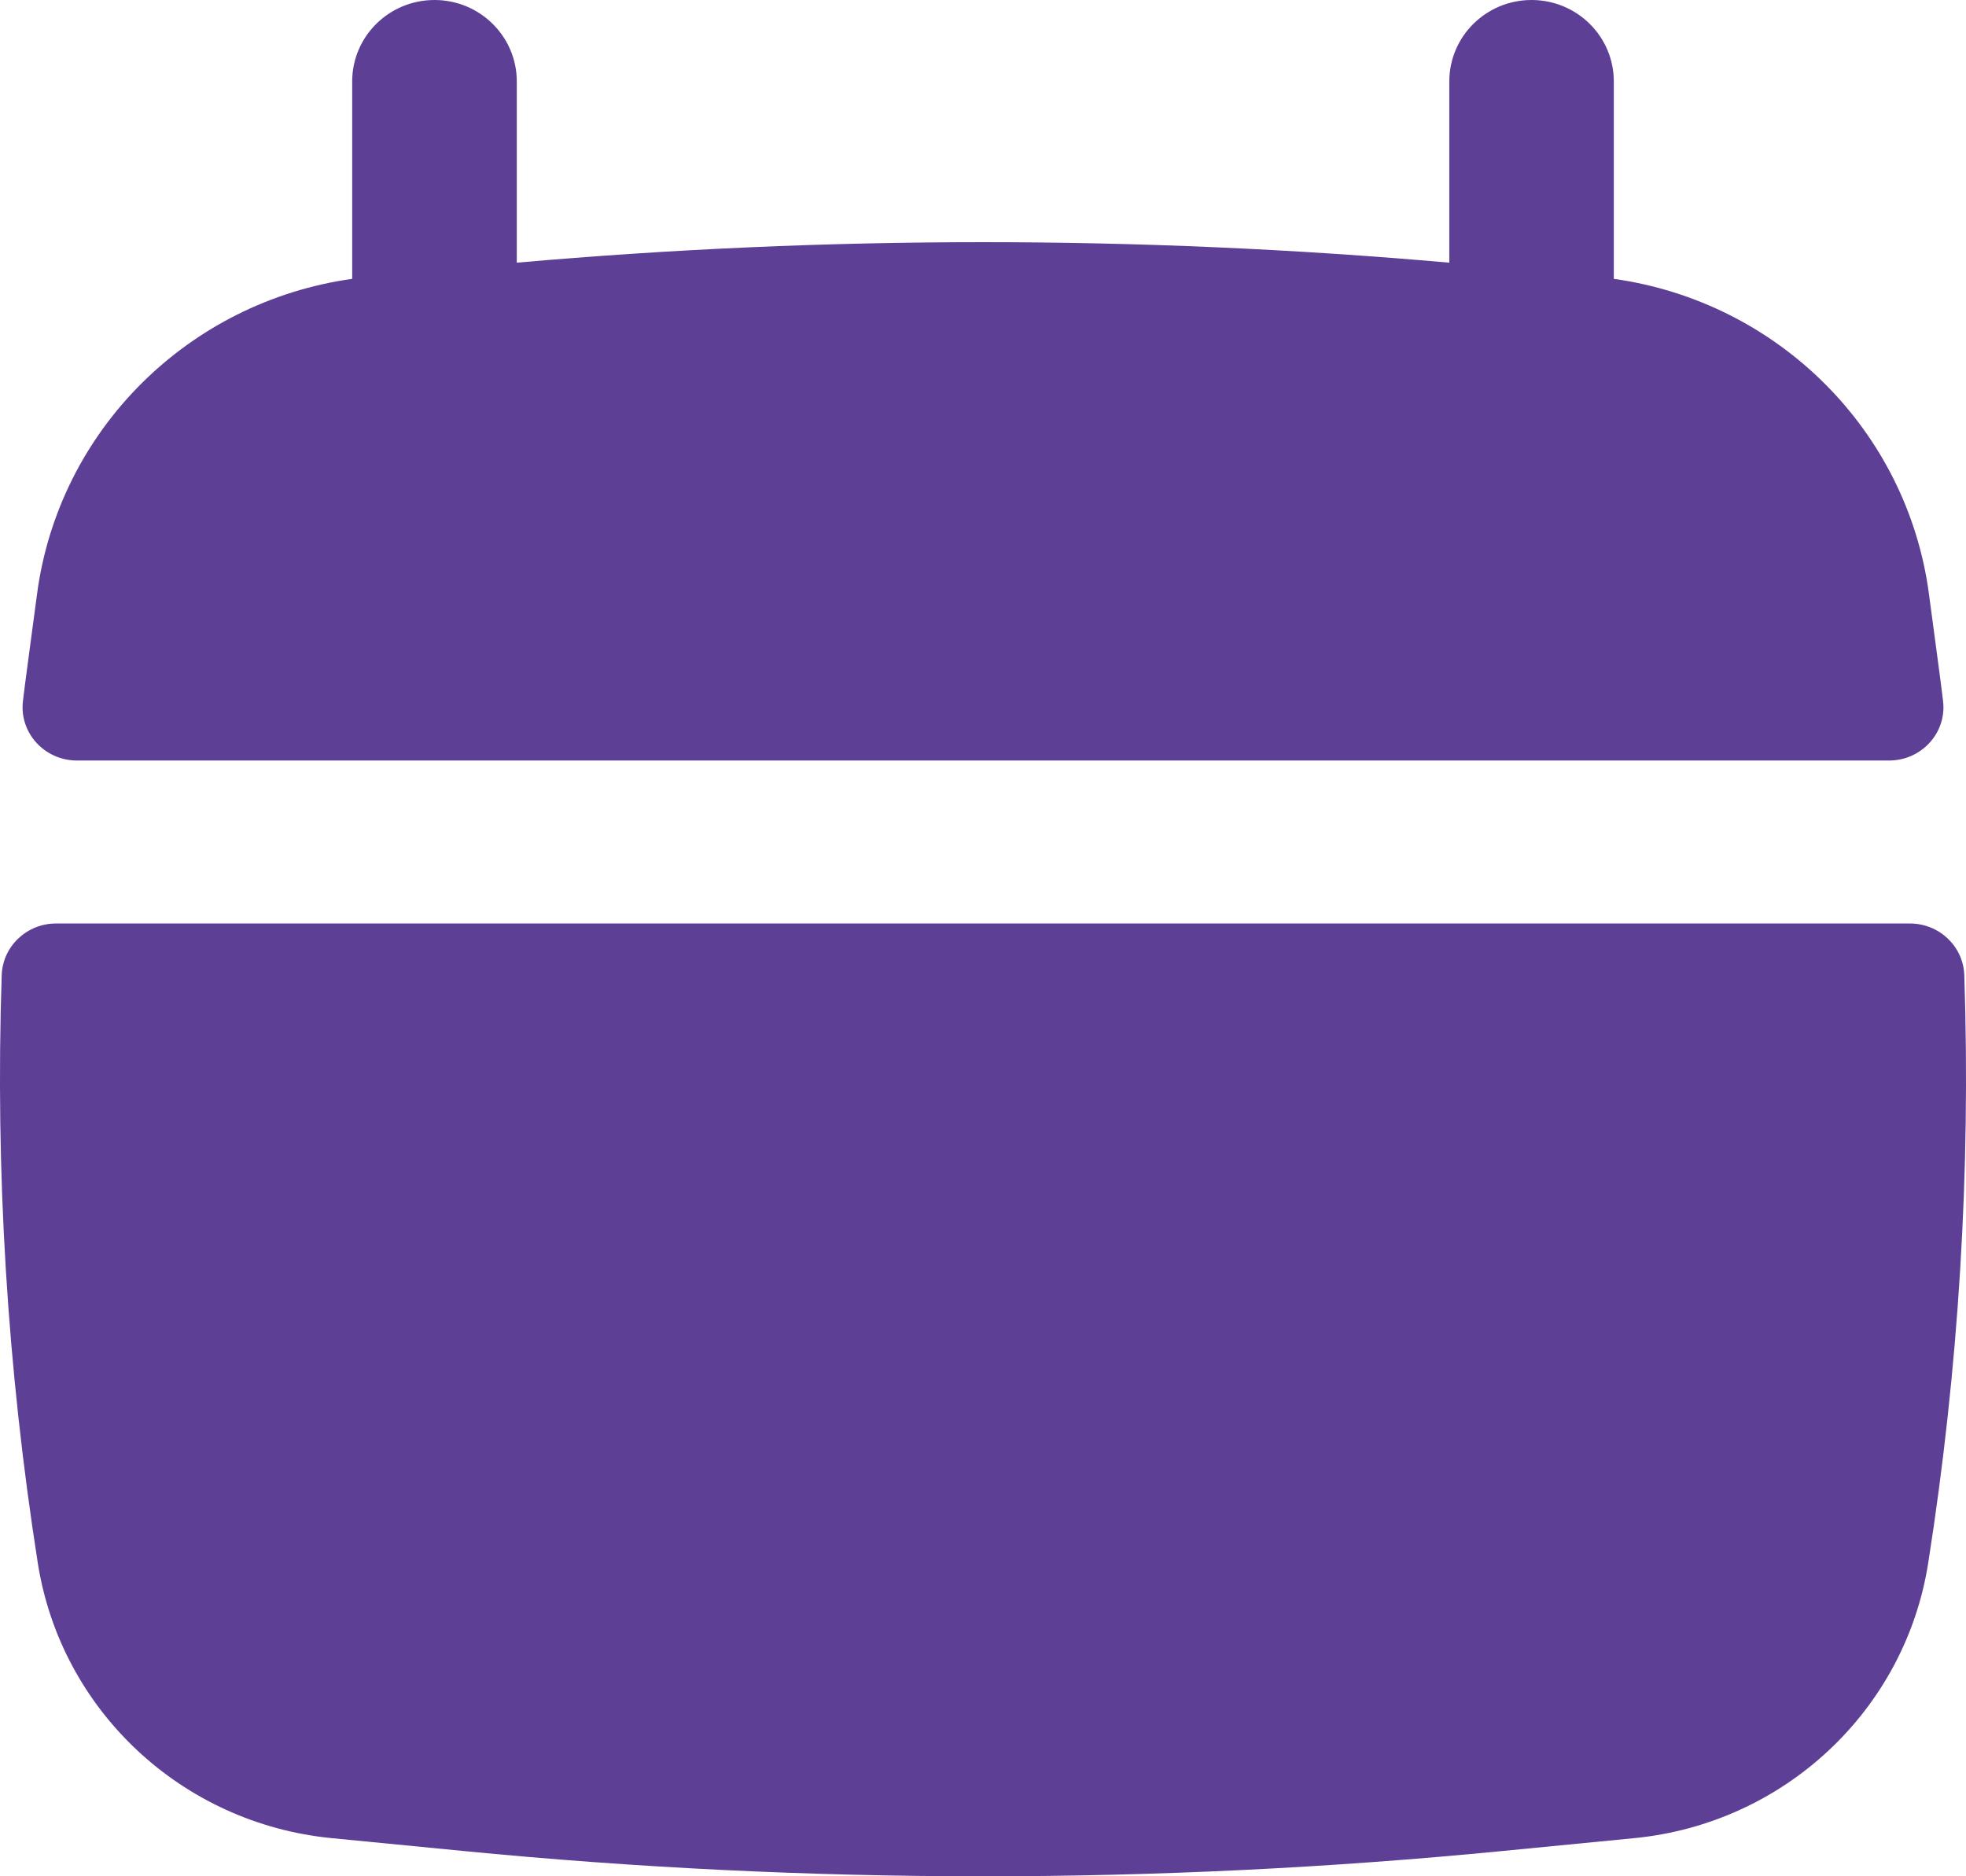 <svg width="22" height="21" viewBox="0 0 22 21" fill="none" xmlns="http://www.w3.org/2000/svg">
<path d="M5.783 0.912C5.783 0.408 5.37 0 4.862 0C4.353 0 3.941 0.408 3.941 0.912V3.121C2.108 3.378 0.66 4.814 0.415 6.645L0.309 7.439C0.291 7.574 0.273 7.709 0.257 7.844C0.213 8.201 0.498 8.512 0.861 8.512H21.139C21.502 8.512 21.787 8.201 21.743 7.844C21.727 7.709 21.709 7.574 21.691 7.439L21.585 6.645C21.34 4.814 19.892 3.378 18.059 3.121V0.912C18.059 0.408 17.647 0 17.138 0C16.63 0 16.218 0.408 16.218 0.912V2.94C12.746 2.634 9.254 2.634 5.783 2.94V0.912Z" fill="#5E3F96"/>
<path d="M21.981 10.915C21.97 10.591 21.7 10.336 21.372 10.336H0.627C0.3 10.336 0.03 10.591 0.019 10.915C-0.054 13.113 0.081 15.316 0.423 17.494C0.682 19.143 2.035 20.409 3.711 20.573L5.176 20.716C9.049 21.095 12.951 21.095 16.824 20.716L18.289 20.573C19.965 20.409 21.318 19.143 21.577 17.494C21.919 15.316 22.054 13.113 21.981 10.915Z" fill="#5E3F96"/>
</svg>

